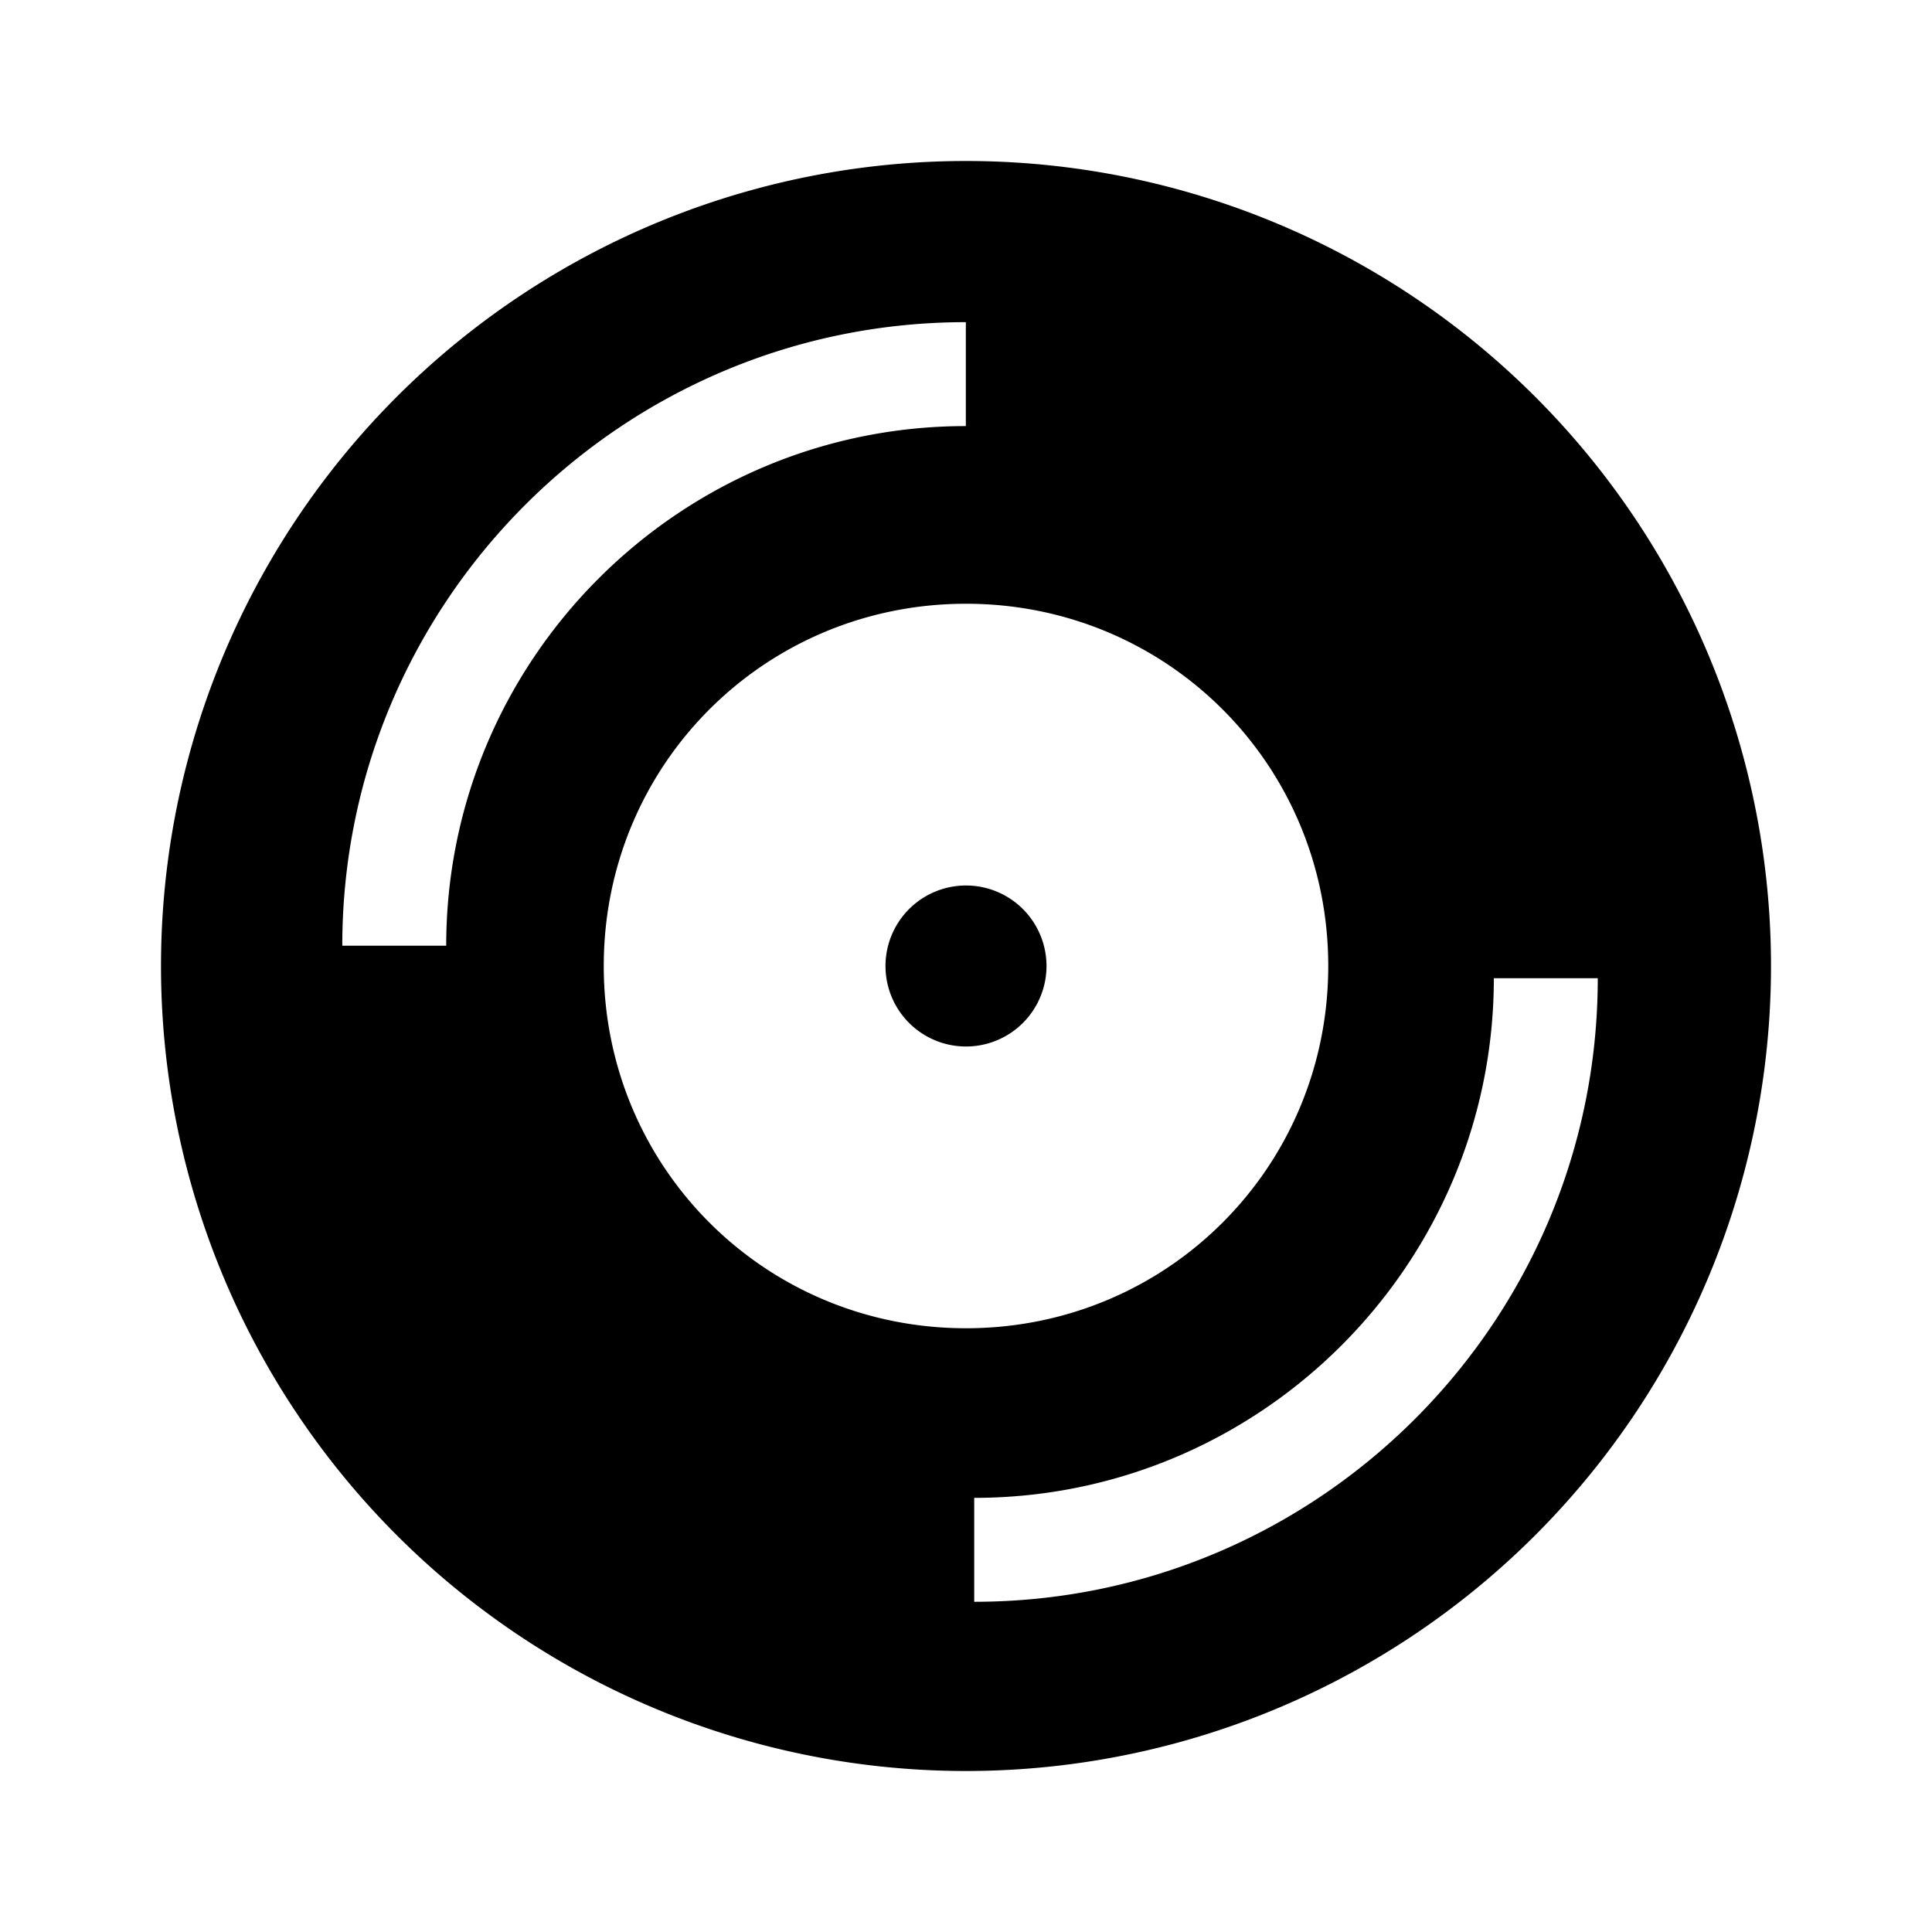 <?xml version="1.0" encoding="UTF-8"?>
<svg id="svg142" version="1.1" viewBox="0 0 24 24" xmlns="http://www.w3.org/2000/svg">
 <path id="path140" d="m12 2a10 10 0 0 0-10 10 10 10 0 0 0 10 10 10 10 0 0 0 10-10 10 10 0 0 0-10-10zm-0.002 2.002v1.291c-3.558 0-6.455 2.897-6.455 6.455h-1.291c0-4.272 3.474-7.746 7.746-7.746zm0.002 3.498c2.5 0 4.5 2 4.5 4.5 0 2.5-2 4.5-4.5 4.5-2.5 0-4.5-2-4.5-4.5 0-2.5 2-4.5 4.5-4.5zm0 3.5a1 1 0 0 0-1 1 1 1 0 0 0 1 1 1 1 0 0 0 1-1 1 1 0 0 0-1-1zm6.557 1.152h1.291c0 4.272-3.474 7.746-7.746 7.746v-1.291c3.558 0 6.455-2.897 6.455-6.455z" fill="#000"/>
</svg>
